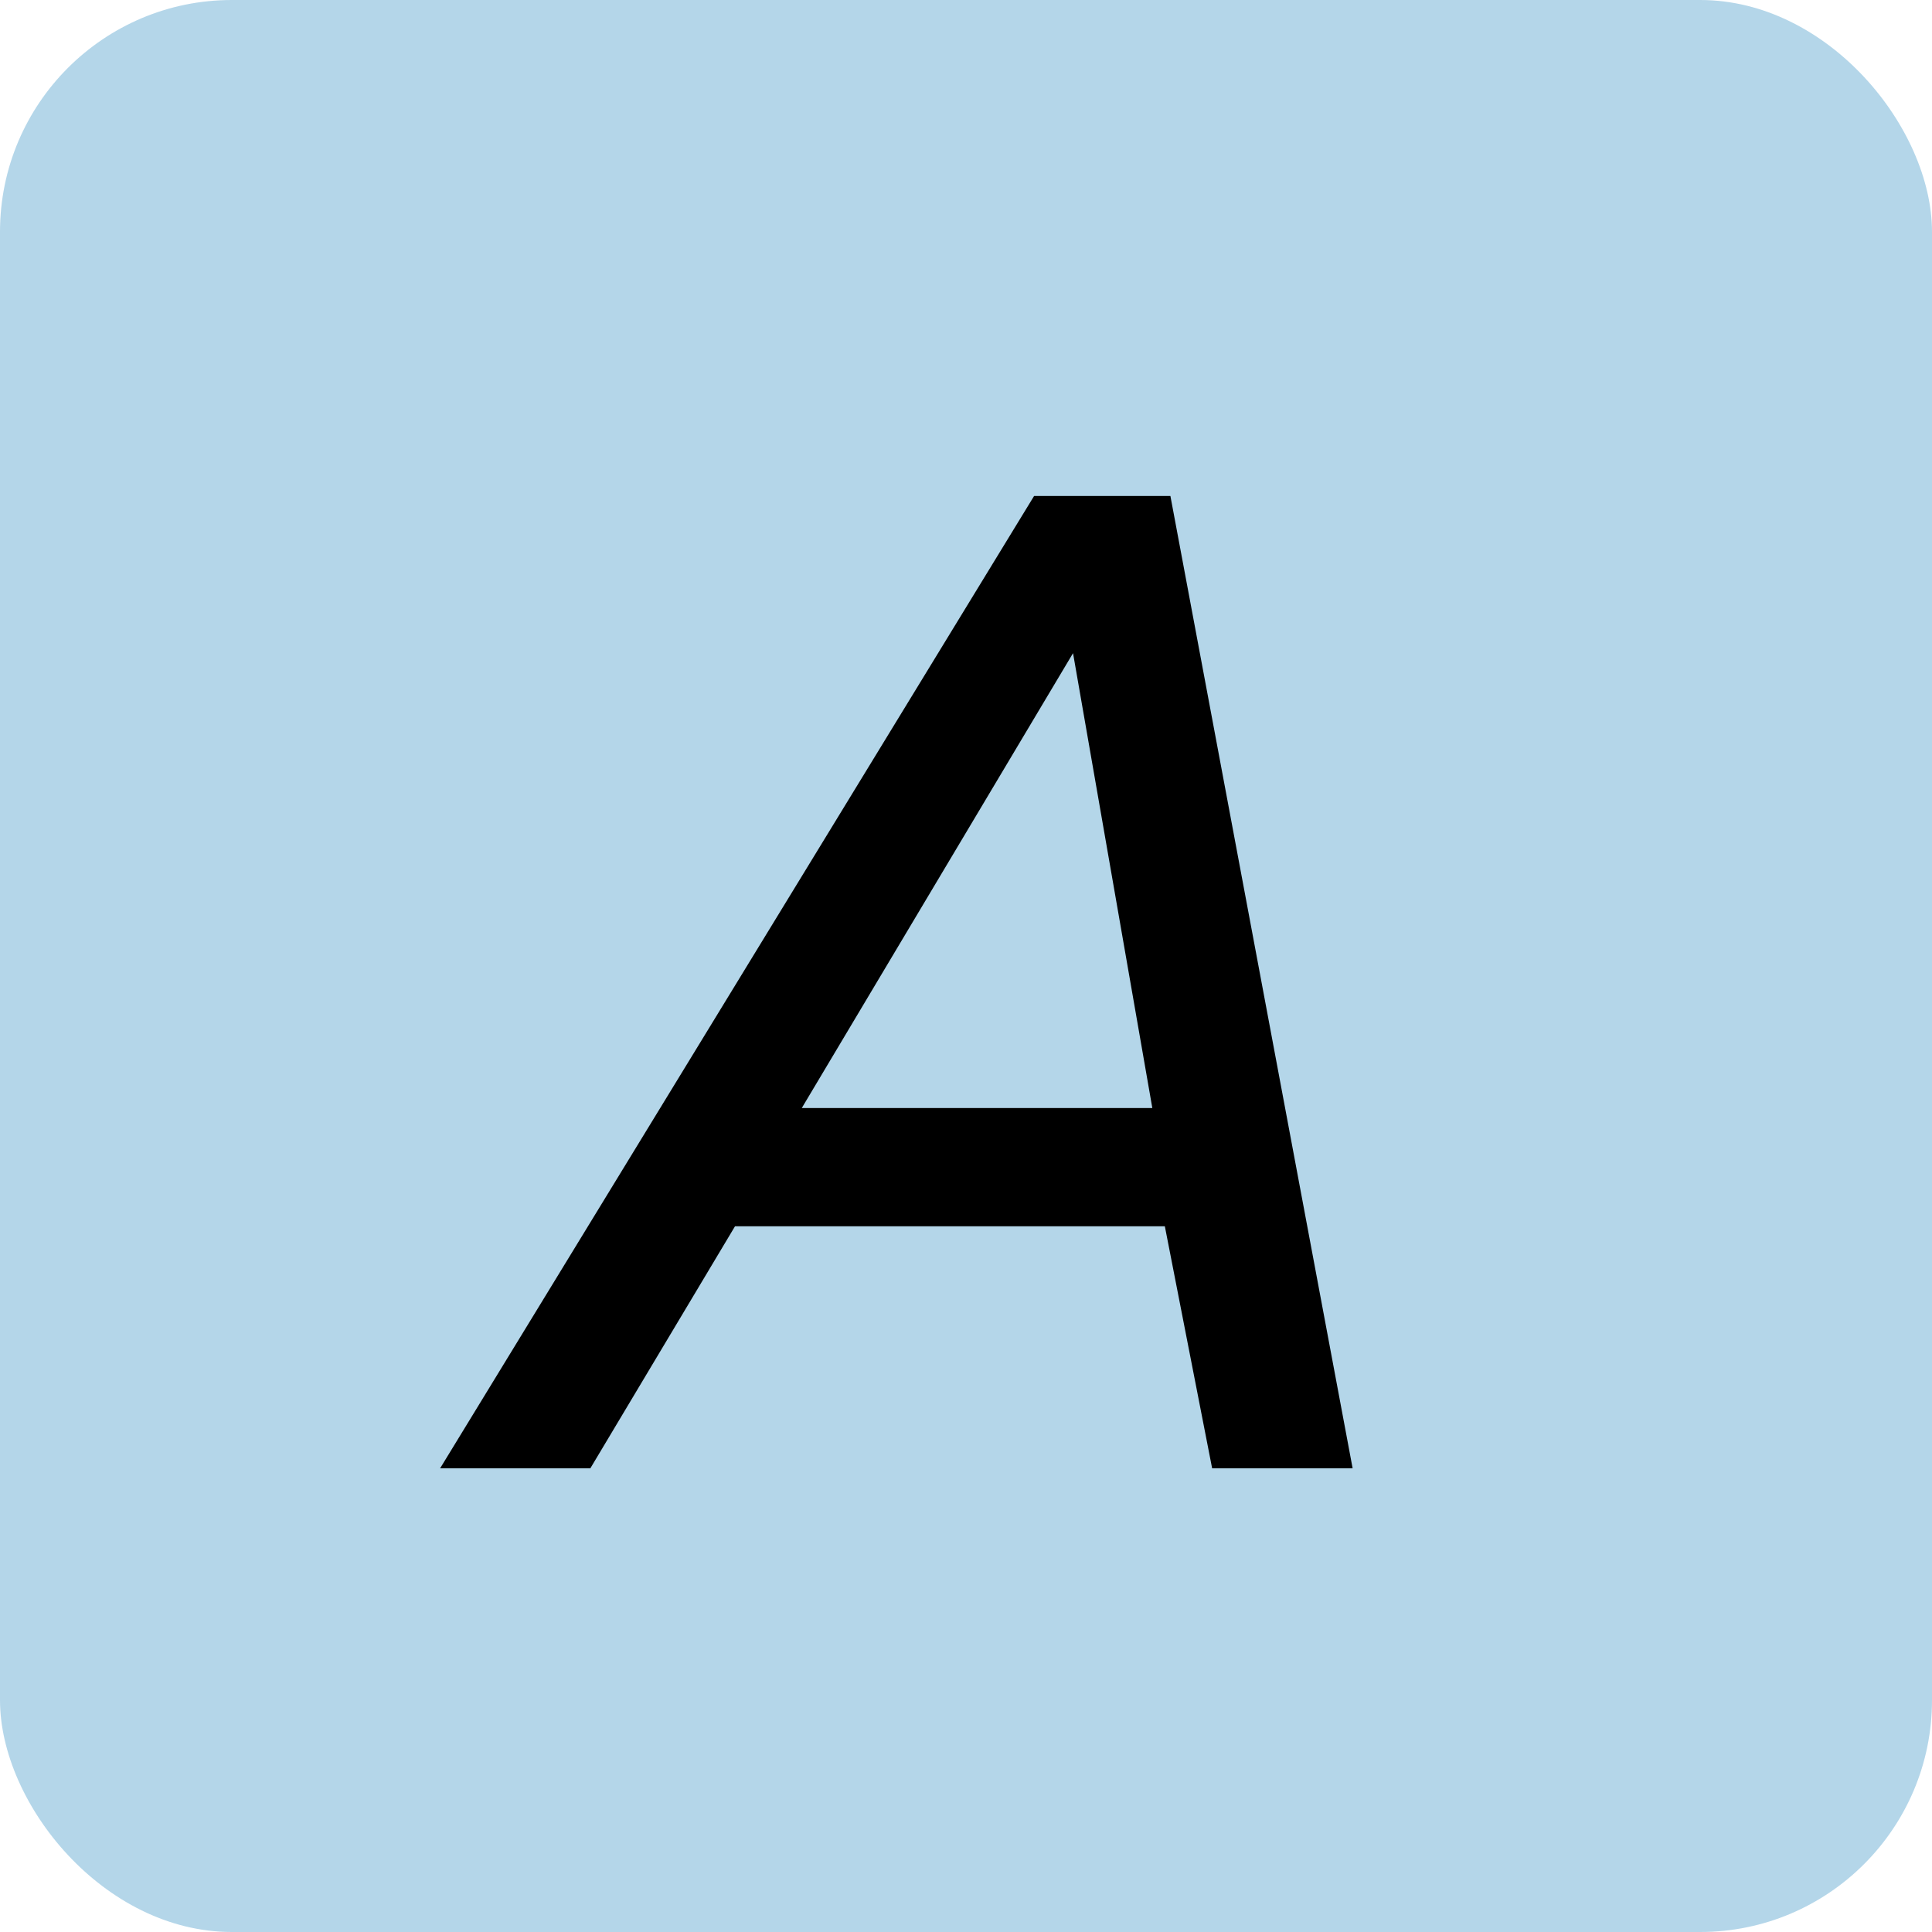 <svg width="25" height="25" viewBox="0 0 25 25" fill="none" xmlns="http://www.w3.org/2000/svg">
<g clip-path="url(#clip0_426_208)">
<rect width="25" height="25" rx="3" fill="#2588BF" fill-opacity="0.34"/>
<path d="M13.381 6.418H15.145L17.503 19H15.685L15.073 15.868H9.511L7.639 19H5.695L13.381 6.418ZM14.911 14.338L13.885 8.452L10.375 14.338H14.911Z" fill="black"/>
</g>
<defs>
<clipPath id="clip0_426_208">
<rect width="25" height="25" rx="3" fill="white"/>
</clipPath>
</defs>
</svg>
